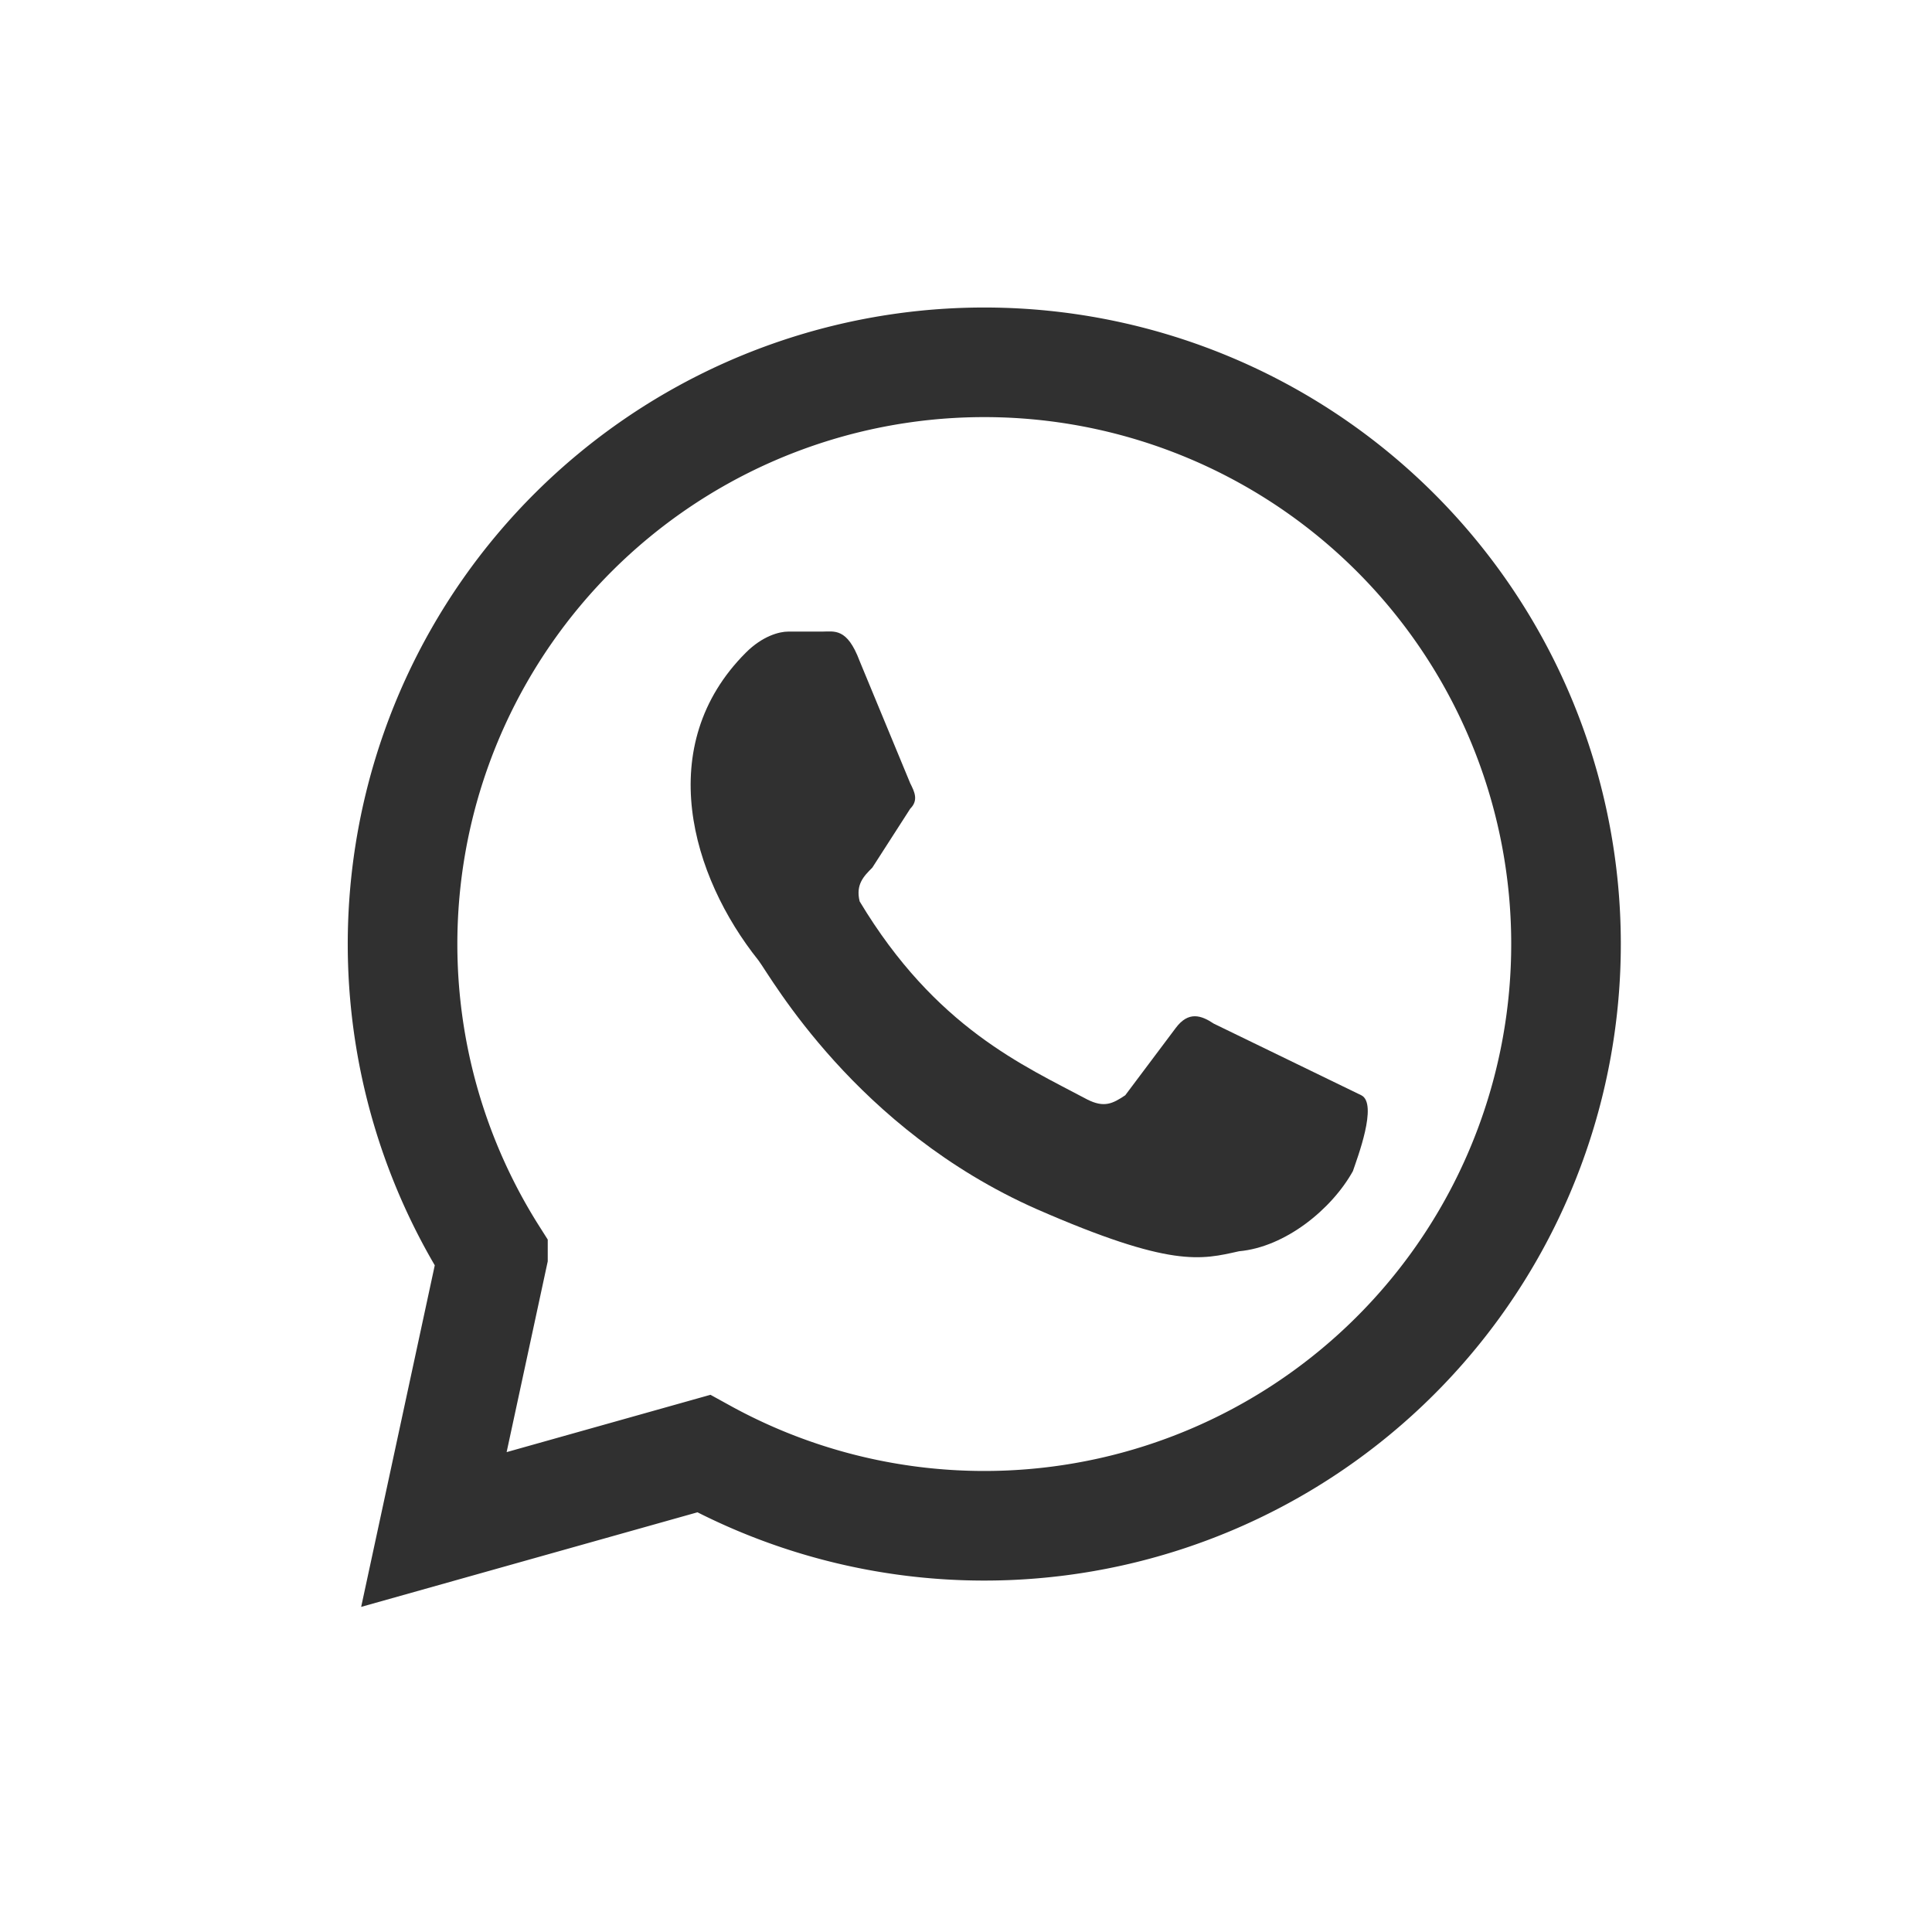 <svg width="48" height="48" fill="none" xmlns="http://www.w3.org/2000/svg"><path d="m10.78 38 1.467-6.808a14.453 14.453 0 1 1 5.236 4.923L10.78 38Z" stroke="#303030" stroke-width="2.723"/><path d="M30.156 25.432c-.314-.21-.629-.314-.943.105l-1.257 1.675c-.314.21-.523.315-.942.105-1.571-.838-3.77-1.78-5.656-4.922-.105-.42.105-.629.314-.838l.943-1.466c.21-.21.105-.42 0-.629l-1.257-3.037c-.314-.838-.628-.733-.942-.733h-.838c-.21 0-.629.104-1.048.523-2.304 2.305-1.361 5.551.314 7.646.315.419 2.41 4.19 6.913 6.18 3.351 1.465 4.085 1.256 5.027 1.046 1.152-.104 2.304-1.047 2.828-1.99.105-.314.628-1.675.21-1.885" fill="#303030"/></svg>